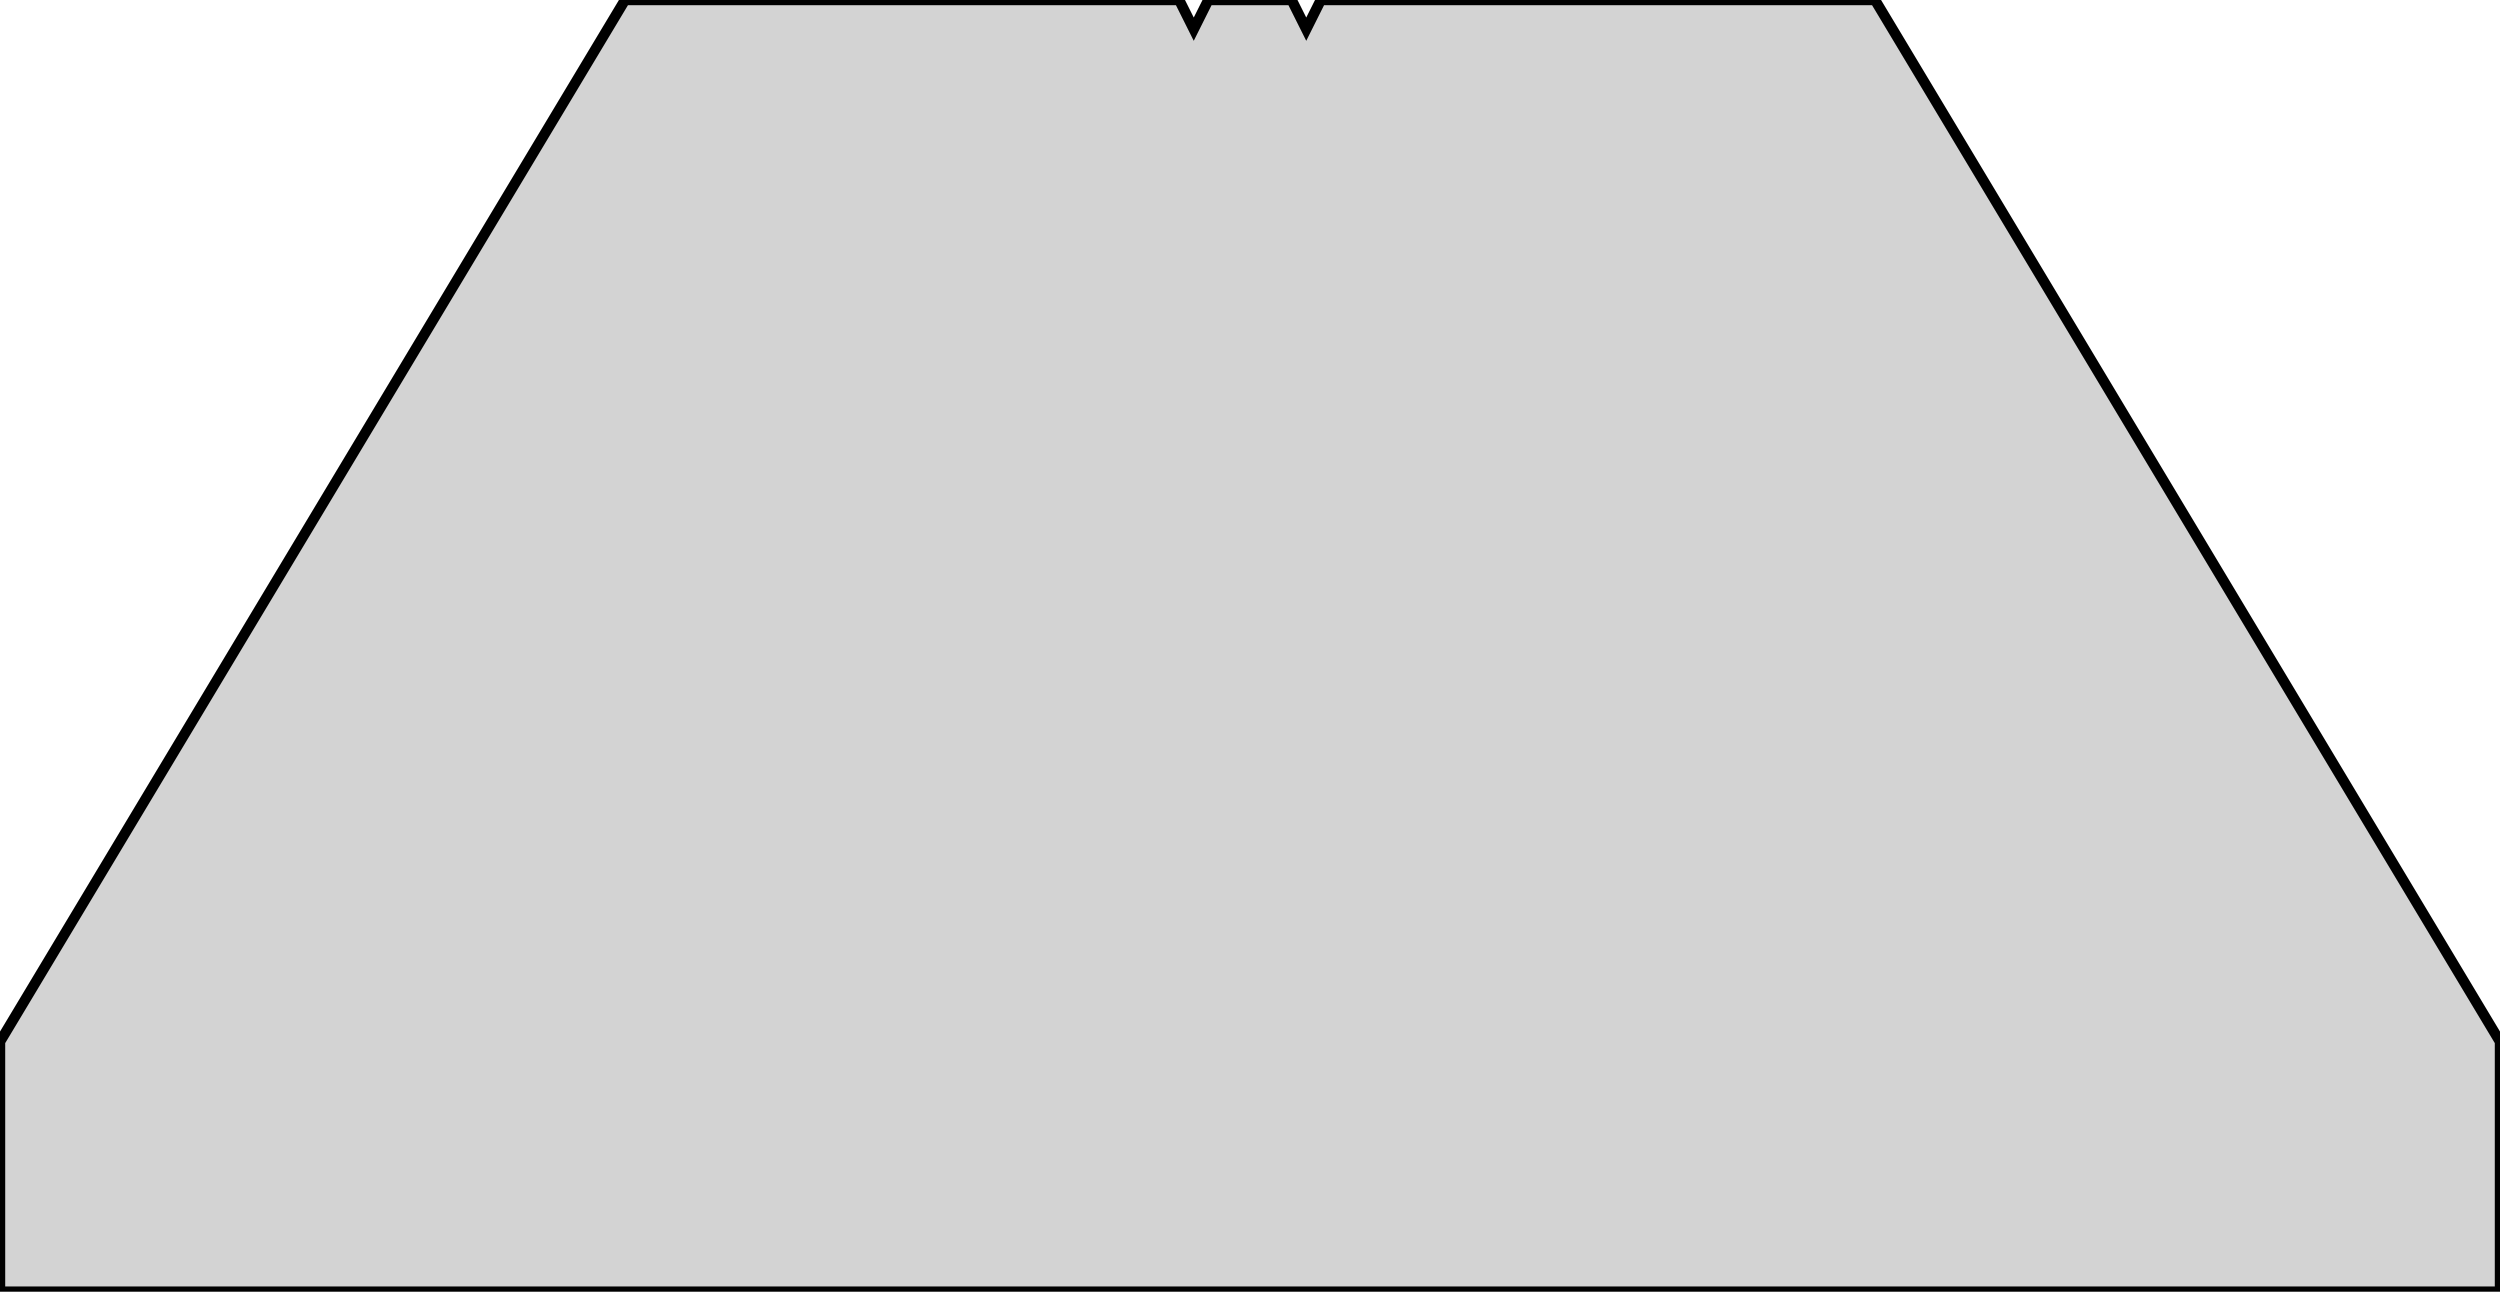<?xml version="1.0" standalone="no"?>
<!DOCTYPE svg PUBLIC "-//W3C//DTD SVG 1.1//EN" "http://www.w3.org/Graphics/SVG/1.1/DTD/svg11.dtd">
<svg width="120mm" height="62mm" viewBox="-60 -62 120 62" xmlns="http://www.w3.org/2000/svg" version="1.1">
<title>OpenSCAD Model</title>
<path d="
M 60,-12 L 30,-62 L 3.4,-62 L 2.7,-60.6 L 2,-62 L -2,-62
 L -2.7,-60.6 L -3.4,-62 L -30,-62 L -60,-12 L -60,-0 L 60,-0
 z
" stroke="black" fill="lightgray" stroke-width="0.5"/>
</svg>

